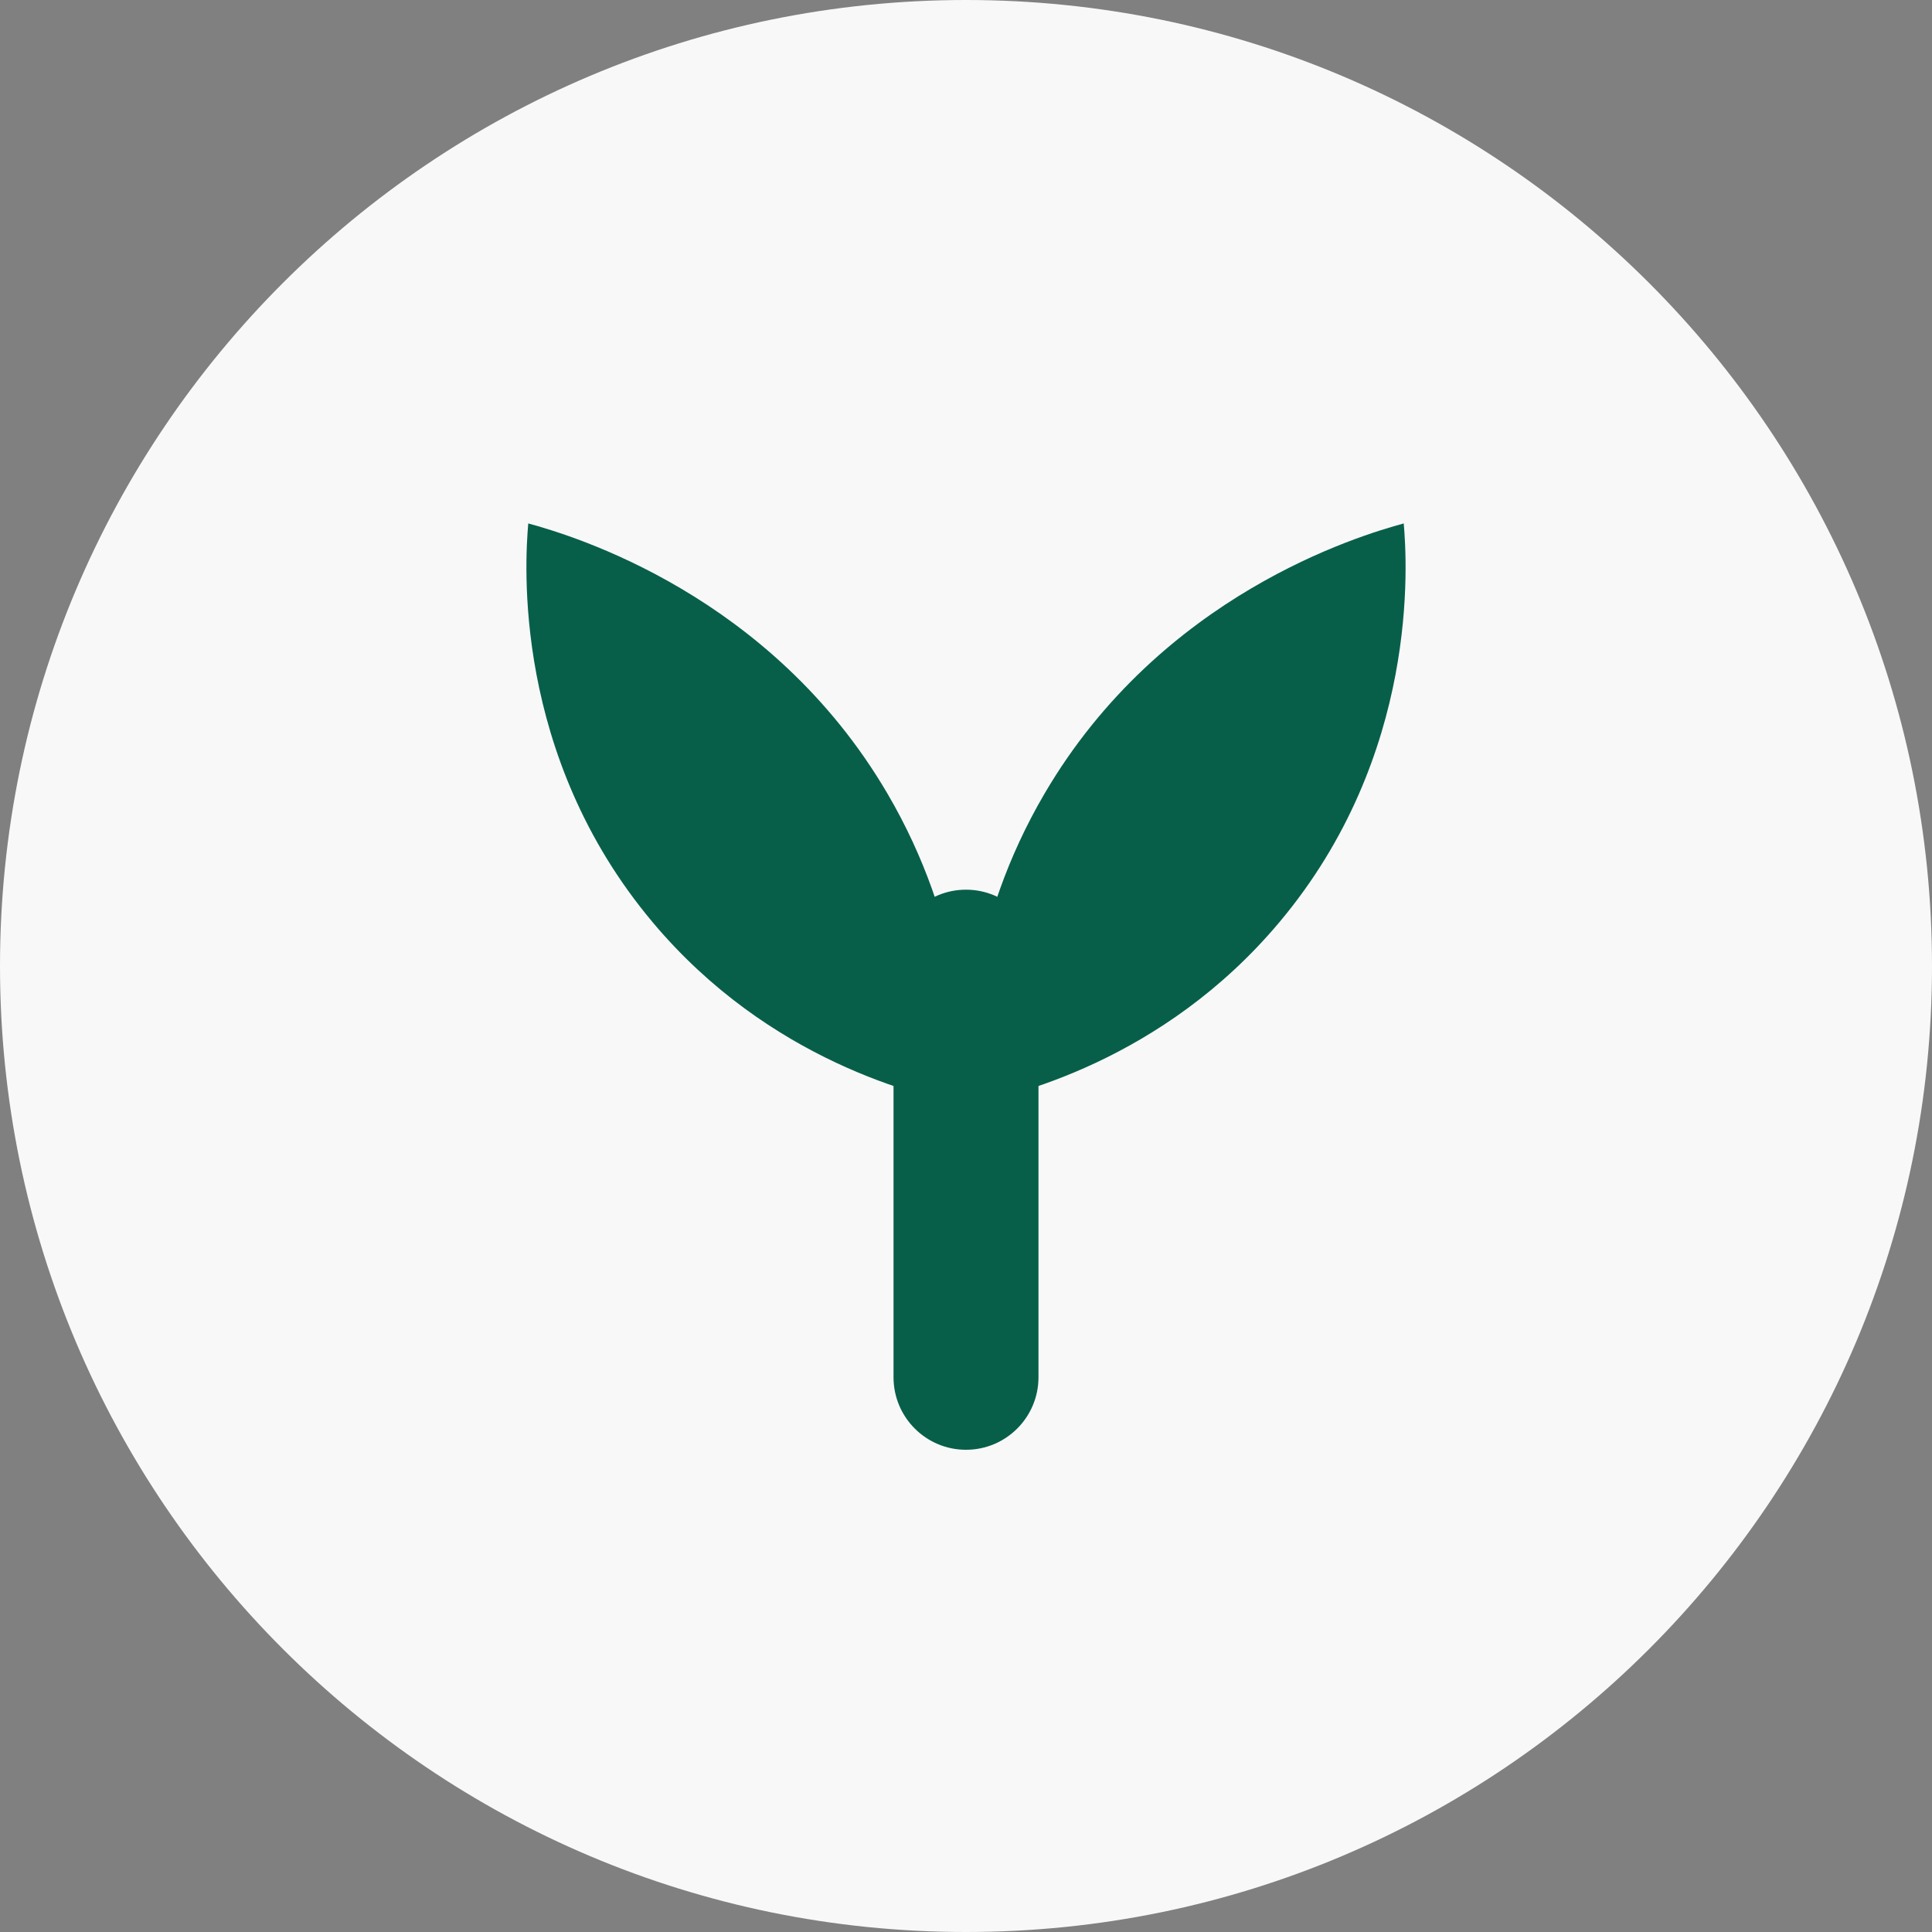 <svg width="70" height="70" viewBox="0 0 70 70" fill="none" xmlns="http://www.w3.org/2000/svg">
<rect x="0" y="0" width="70" height="70" fill="#808080" stroke="none"/>
<g clip-path="url(#clip0_299_2070)">
<path d="M35 70C54.33 70 70 54.33 70 35C70 15.67 54.33 0 35 0C15.67 0 0 15.67 0 35C0 54.33 15.67 70 35 70Z" fill="#F8F8F8"/>
<path d="M35.009 40.05C36.659 39.728 42.123 38.456 46.353 33.415C51.449 27.351 50.98 20.357 50.86 18.965C49.238 19.408 42.068 21.546 37.847 28.752C35.101 33.434 34.945 37.967 35 40.05H35.009Z" fill="#075F4A"/>
<path d="M34.991 40.05C33.341 39.728 27.877 38.456 23.647 33.415C18.551 27.351 19.02 20.357 19.14 18.965C20.762 19.408 27.932 21.546 32.153 28.752C34.899 33.434 35.055 37.967 35 40.05H34.991Z" fill="#075F4A"/>
<path d="M37.626 34.862C37.626 33.411 36.45 32.235 35 32.235C33.55 32.235 32.374 33.411 32.374 34.862V49.901C32.374 51.352 33.55 52.528 35 52.528C36.45 52.528 37.626 51.352 37.626 49.901V34.862Z" fill="#075F4A"/>
</g>
<defs>
<clipPath id="clip0_299_2070">
<rect width="70" height="70" fill="white"/>
</clipPath>
</defs>
</svg>
